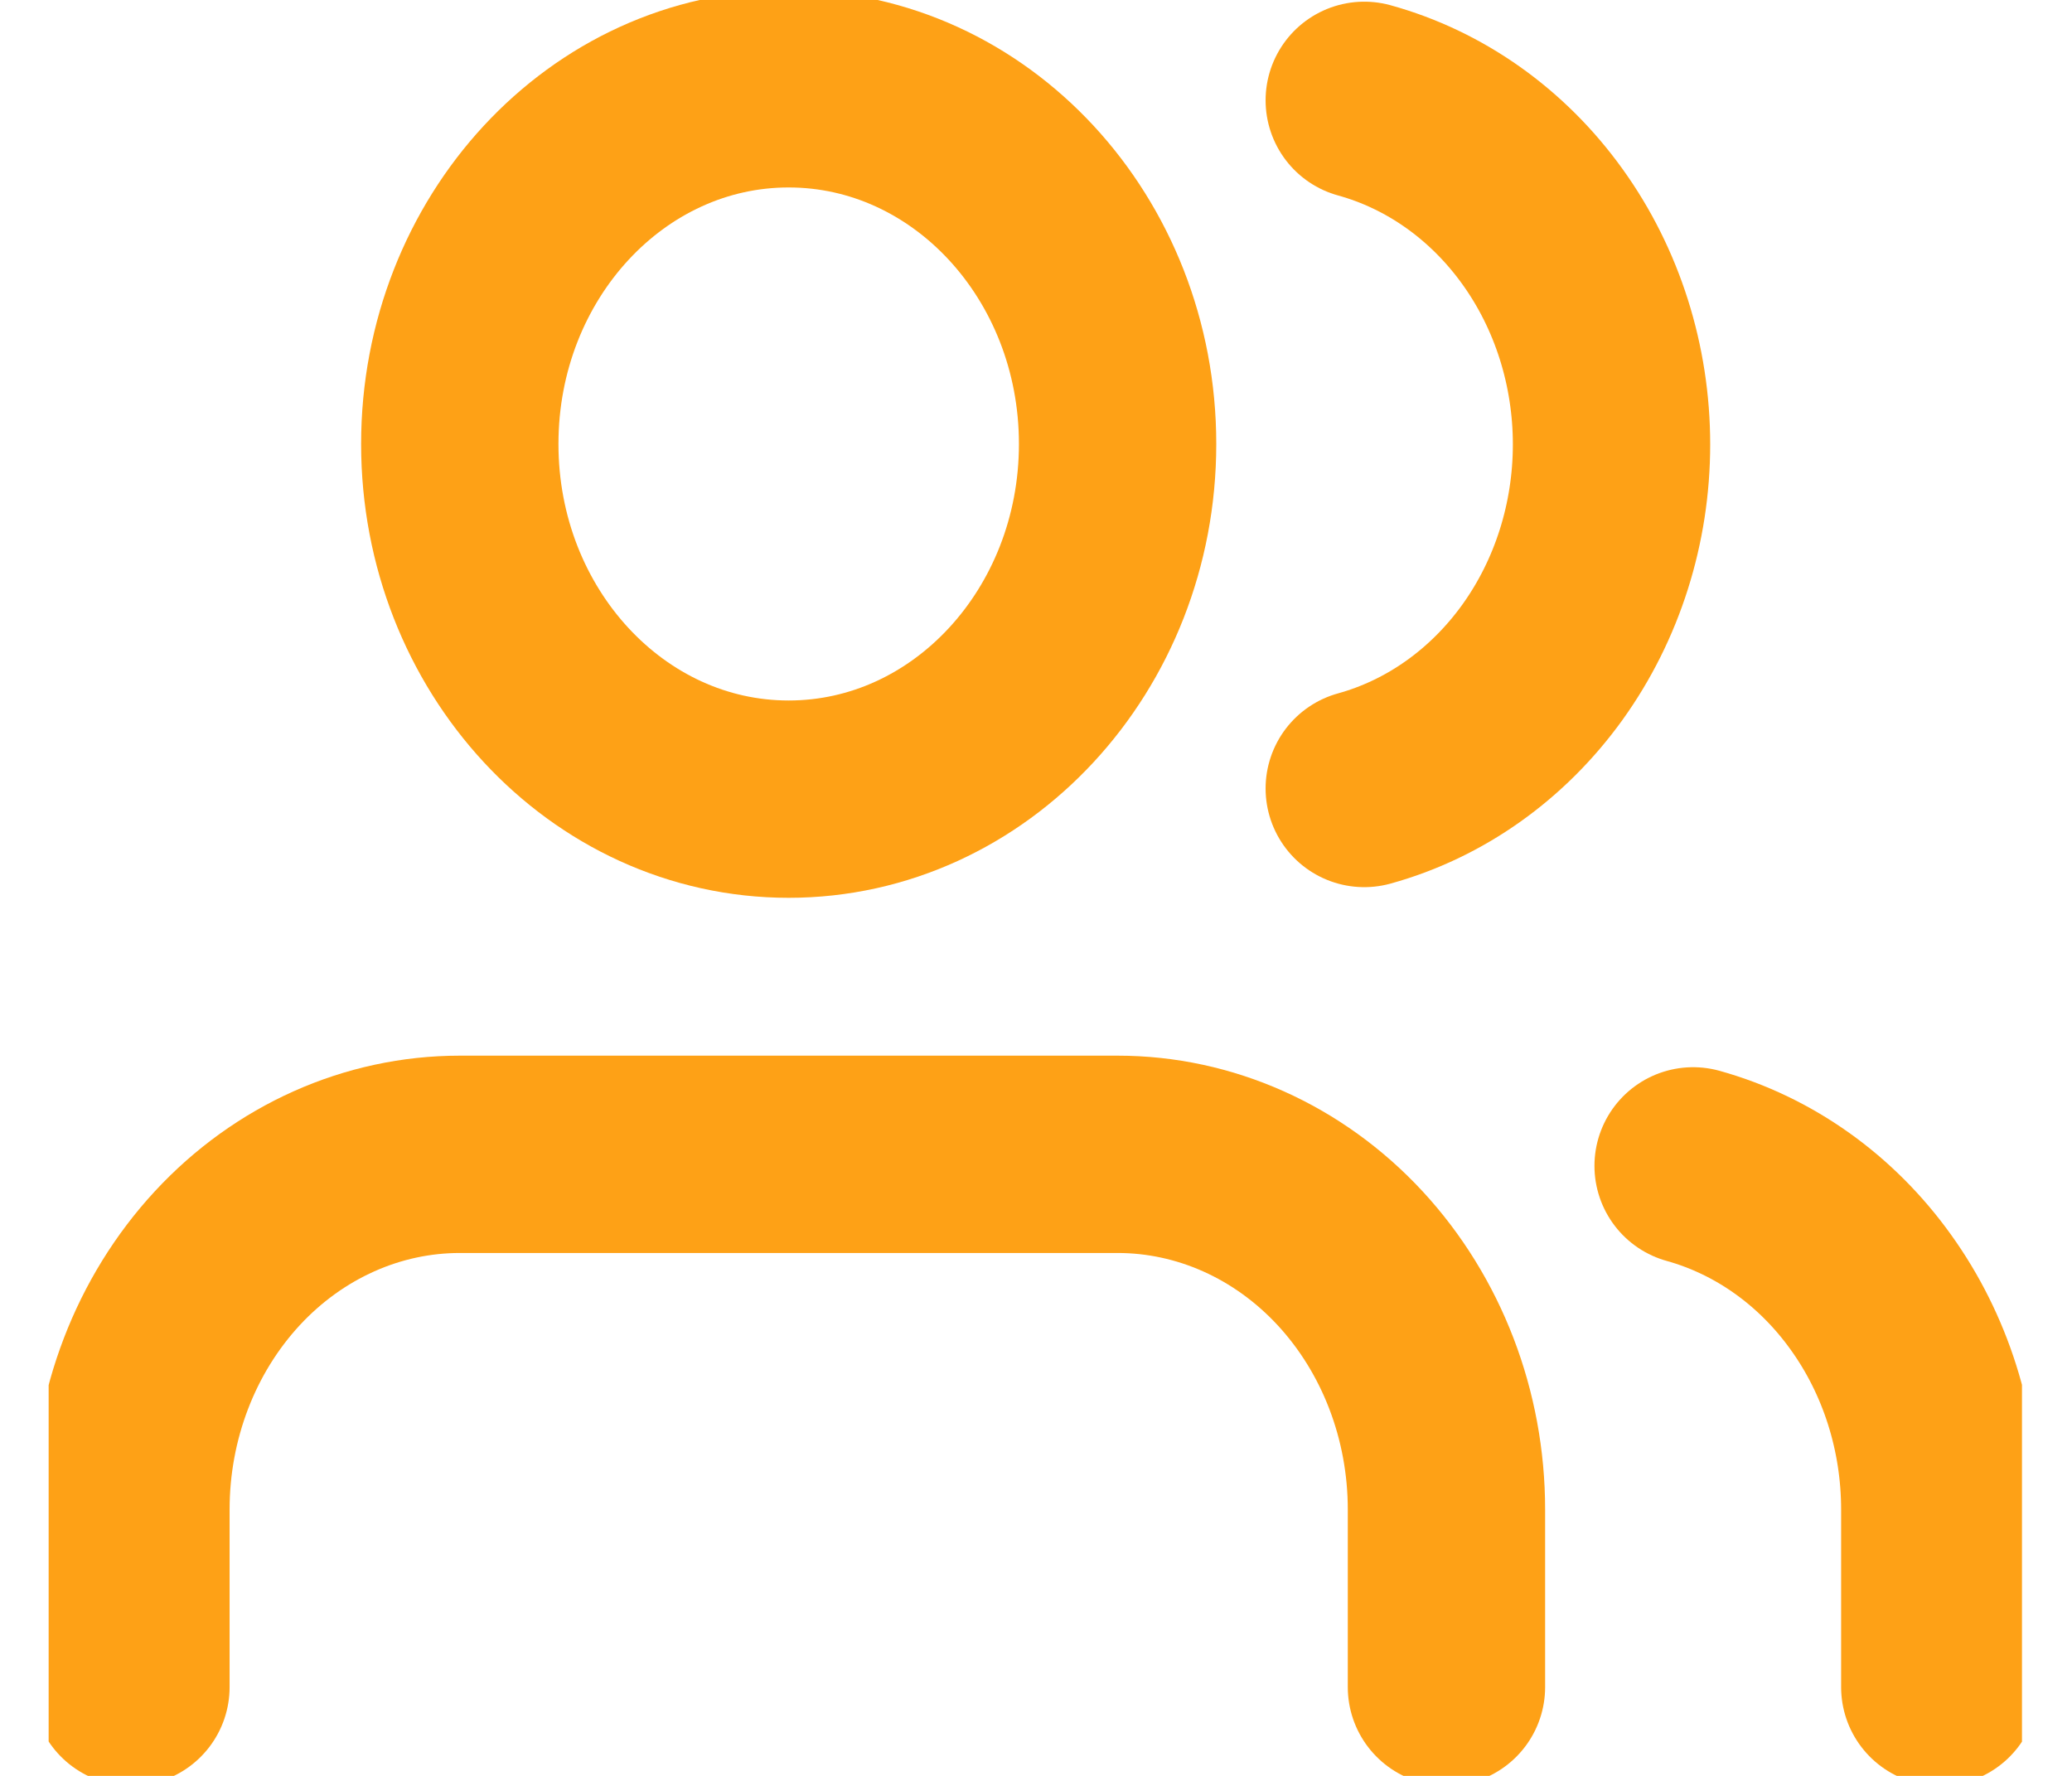<svg width="21" height="18" viewBox="0 0 21 18" fill="none" xmlns="http://www.w3.org/2000/svg">
<g clip-path="url(#clip0_158_343)">
<path d="M14.66 17.1V15.3C14.66 14.345 14.309 13.43 13.684 12.754C13.059 12.079 12.211 11.7 11.327 11.7H4.66C3.776 11.7 2.928 12.079 2.303 12.754C1.678 13.43 1.327 14.345 1.327 15.3L1.327 17.1" stroke="#FEA116" stroke-width="2" stroke-linecap="round" stroke-linejoin="round"/>
<path d="M7.993 8.1C9.834 8.1 11.327 6.488 11.327 4.5C11.327 2.512 9.834 0.9 7.993 0.9C6.153 0.9 4.66 2.512 4.66 4.5C4.66 6.488 6.153 8.1 7.993 8.1Z" stroke="#FEA116" stroke-width="2" stroke-linecap="round" stroke-linejoin="round"/>
<path d="M19.66 17.1V15.3C19.66 14.502 19.414 13.727 18.961 13.097C18.509 12.466 17.875 12.016 17.16 11.817M13.827 1.017C14.544 1.215 15.179 1.665 15.633 2.297C16.087 2.928 16.333 3.705 16.333 4.504C16.333 5.304 16.087 6.08 15.633 6.712C15.179 7.343 14.544 7.794 13.827 7.992" stroke="#FEA116" stroke-width="2" stroke-linecap="round" stroke-linejoin="round"/>
</g>
<defs>
<clipPath id="clip0_158_343">
<rect width="20" height="18" fill="white" transform="translate(0.493)"/>
</clipPath>
</defs>
</svg>
